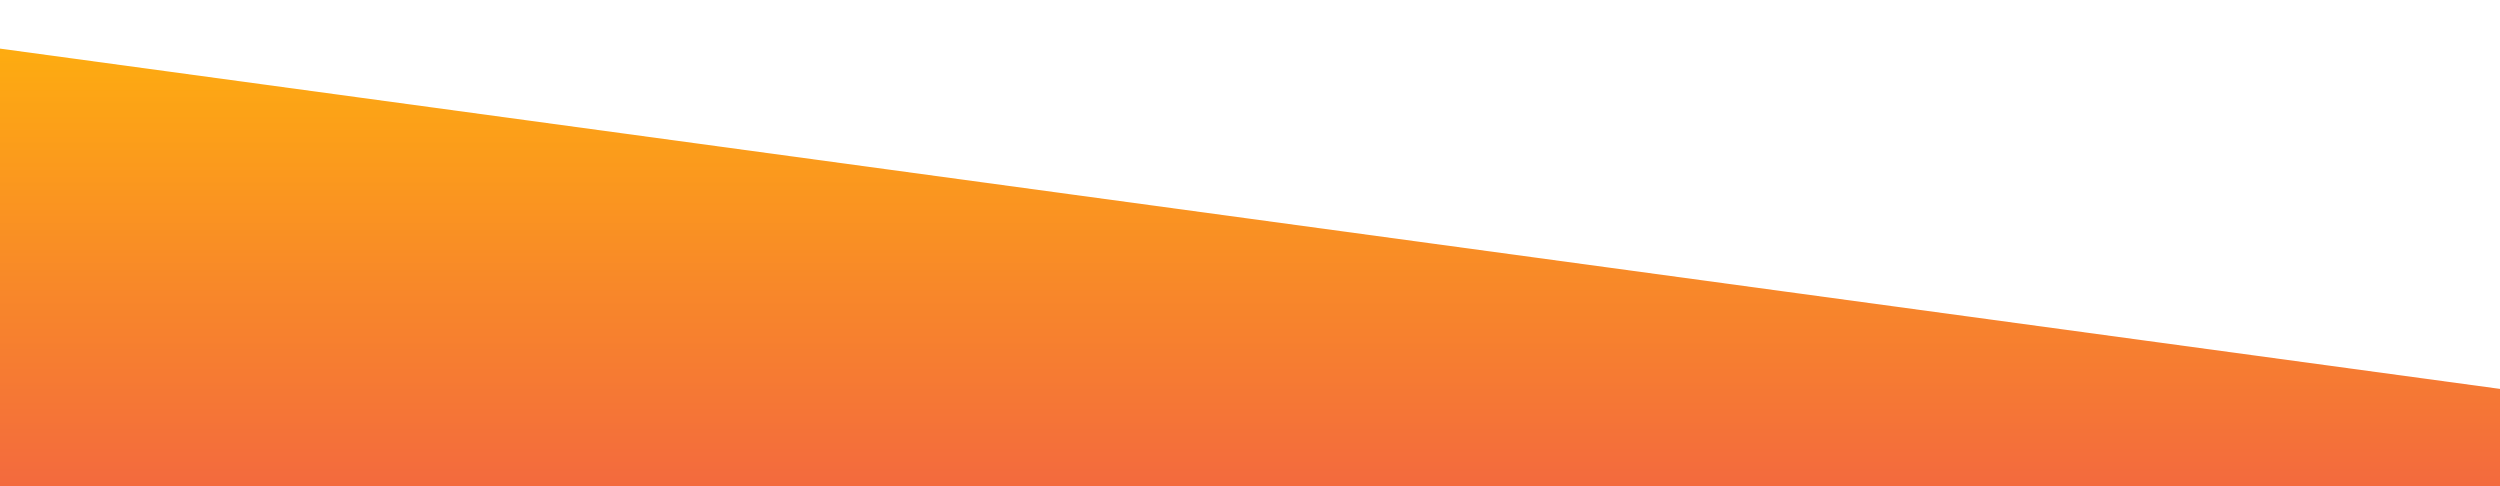 <?xml version="1.0" standalone="no"?>
<svg xmlns:xlink="http://www.w3.org/1999/xlink" id="wave" style="transform:rotate(180deg); transition: 0.3s" viewBox="0 0 1440 280" version="1.1" xmlns="http://www.w3.org/2000/svg"><defs><linearGradient id="sw-gradient-0" x1="0" x2="0" y1="1" y2="0"><stop stop-color="rgba(243, 106, 62, 1)" offset="0%"/><stop stop-color="rgba(255, 179, 11, 1)" offset="100%"/></linearGradient></defs><path style="transform:translate(0, 0px); opacity:1" fill="url(#sw-gradient-0)" d="M0,28L1440,224L2880,224L4320,0L5760,0L7200,112L8640,168L10080,112L11520,168L12960,252L14400,112L15840,28L17280,56L18720,0L20160,140L21600,56L23040,196L24480,168L25920,112L27360,56L28800,196L30240,56L31680,0L33120,56L34560,56L34560,280L33120,280L31680,280L30240,280L28800,280L27360,280L25920,280L24480,280L23040,280L21600,280L20160,280L18720,280L17280,280L15840,280L14400,280L12960,280L11520,280L10080,280L8640,280L7200,280L5760,280L4320,280L2880,280L1440,280L0,280Z"/></svg>